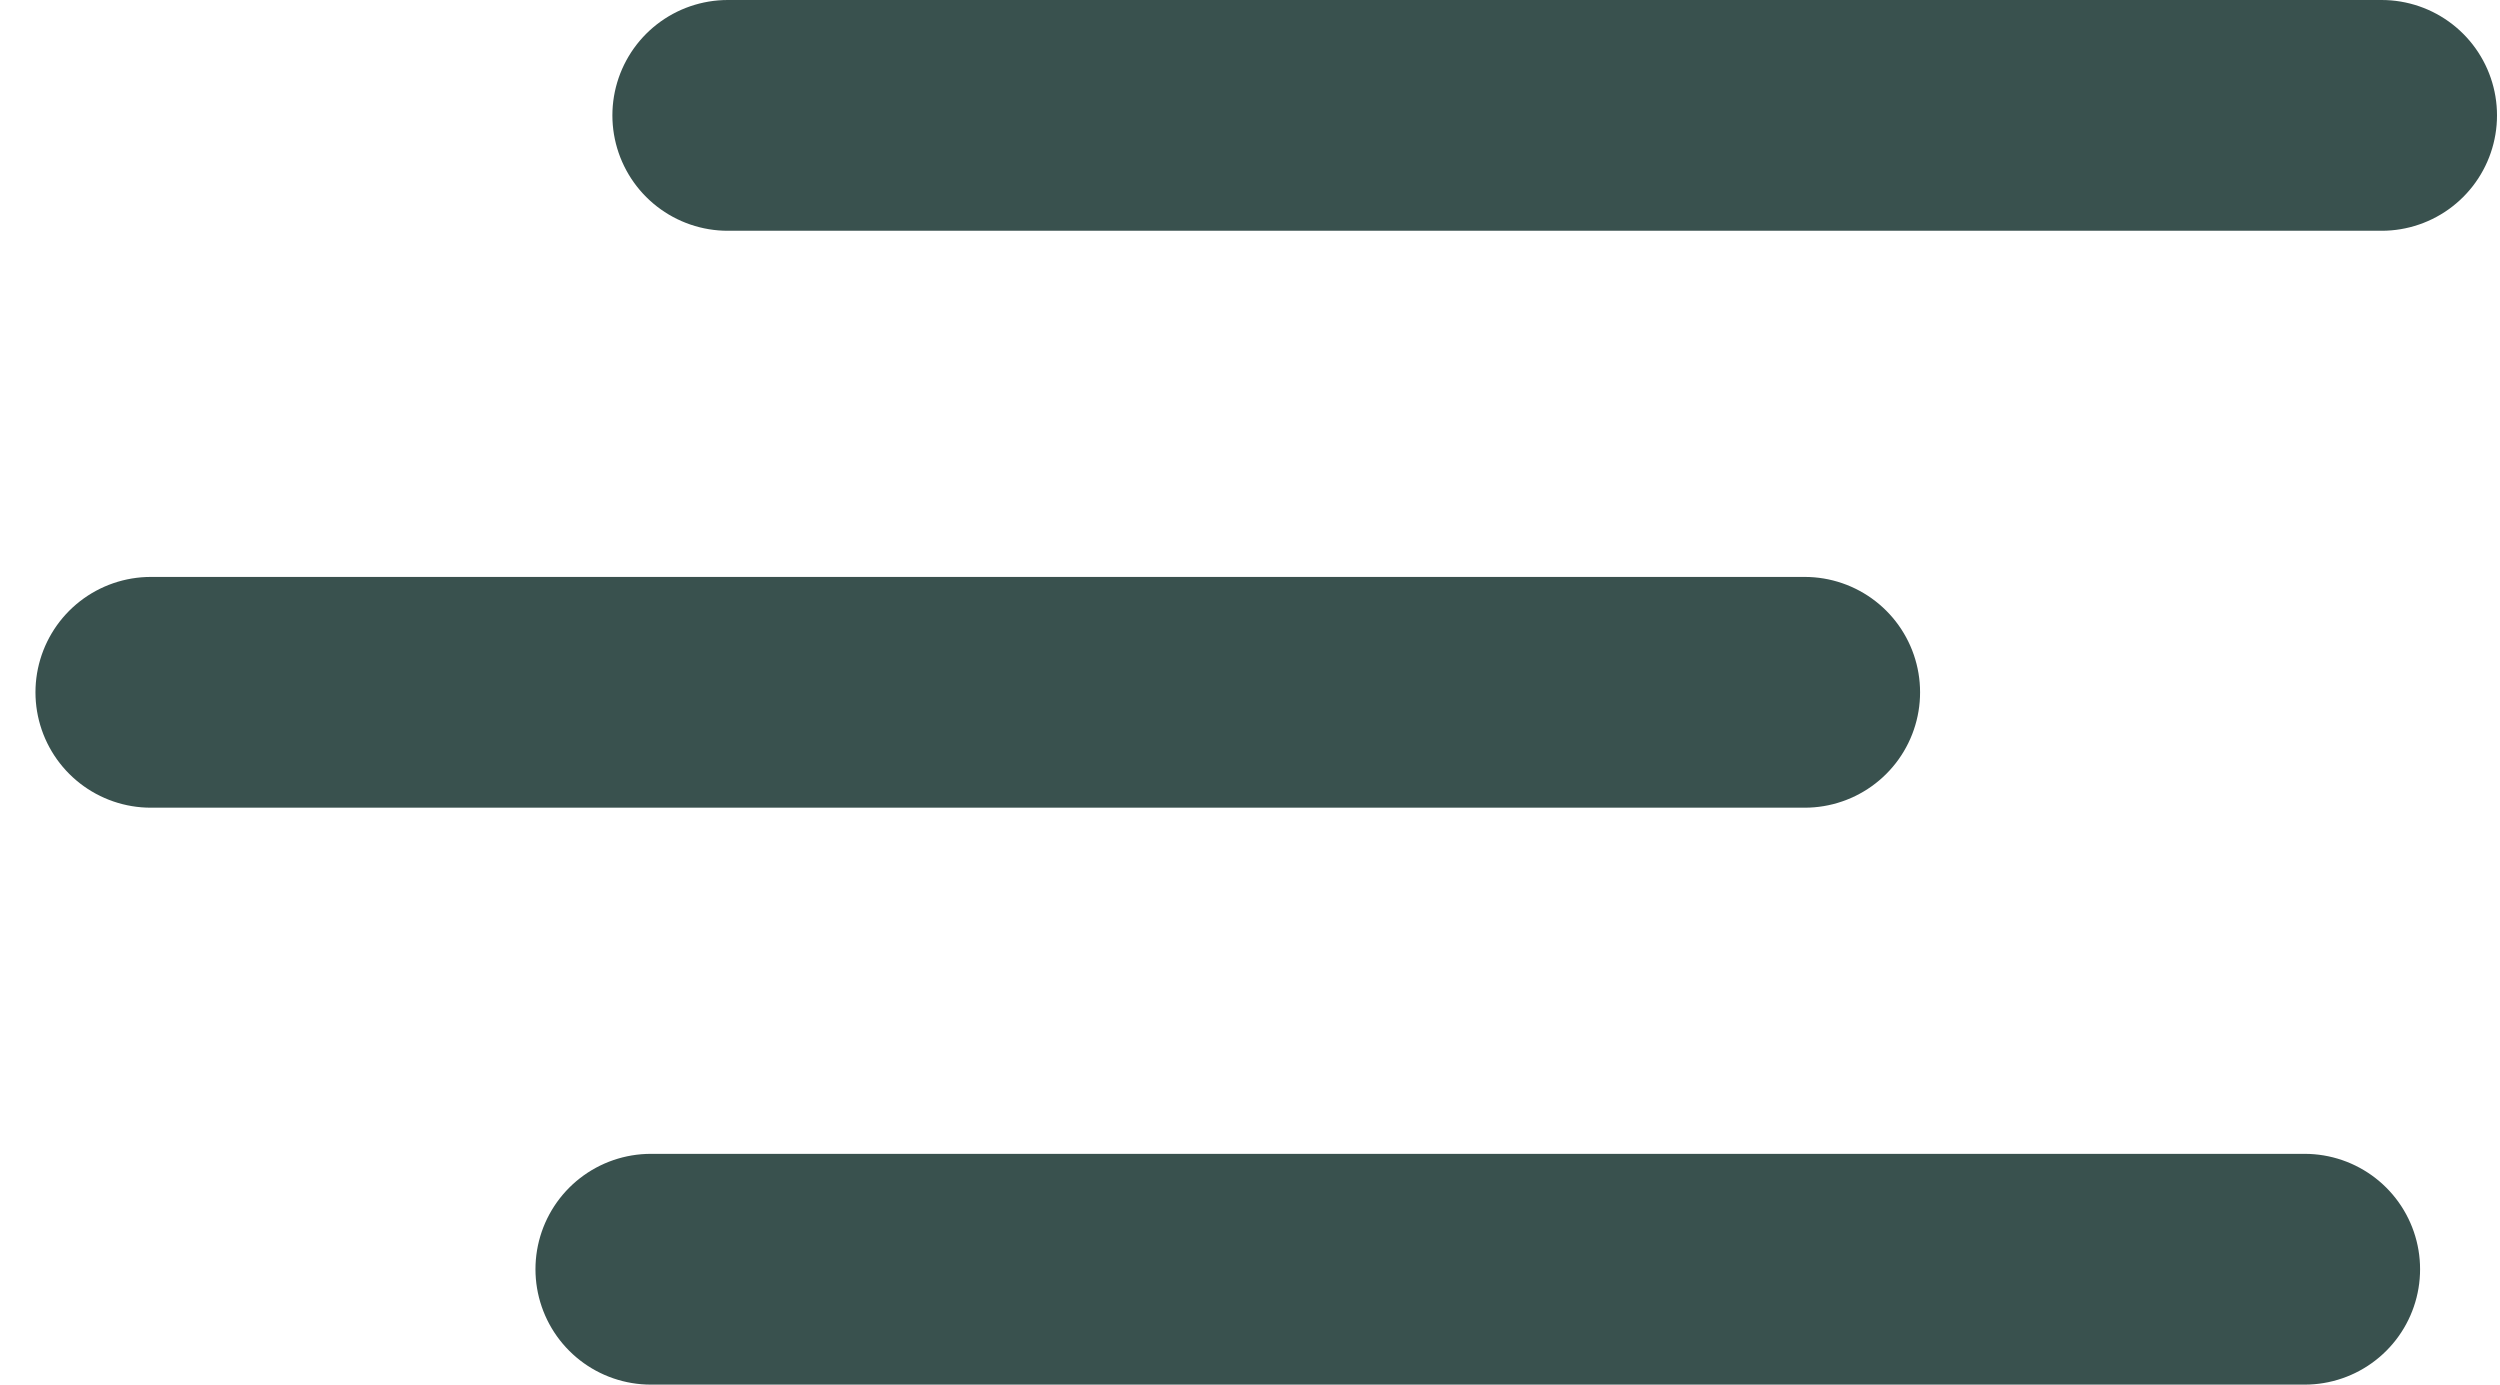 <svg width="65" height="36" viewBox="0 0 65 36" fill="none" xmlns="http://www.w3.org/2000/svg">
<line x1="18.922" y1="3" x2="61.922" y2="3" stroke="#39514E" stroke-width="6" stroke-linecap="round"/>
<line x1="3.922" y1="18" x2="46.922" y2="18" stroke="#39514E" stroke-width="6" stroke-linecap="round"/>
<line x1="16.922" y1="33" x2="59.922" y2="33" stroke="#39514E" stroke-width="6" stroke-linecap="round"/>
</svg>
